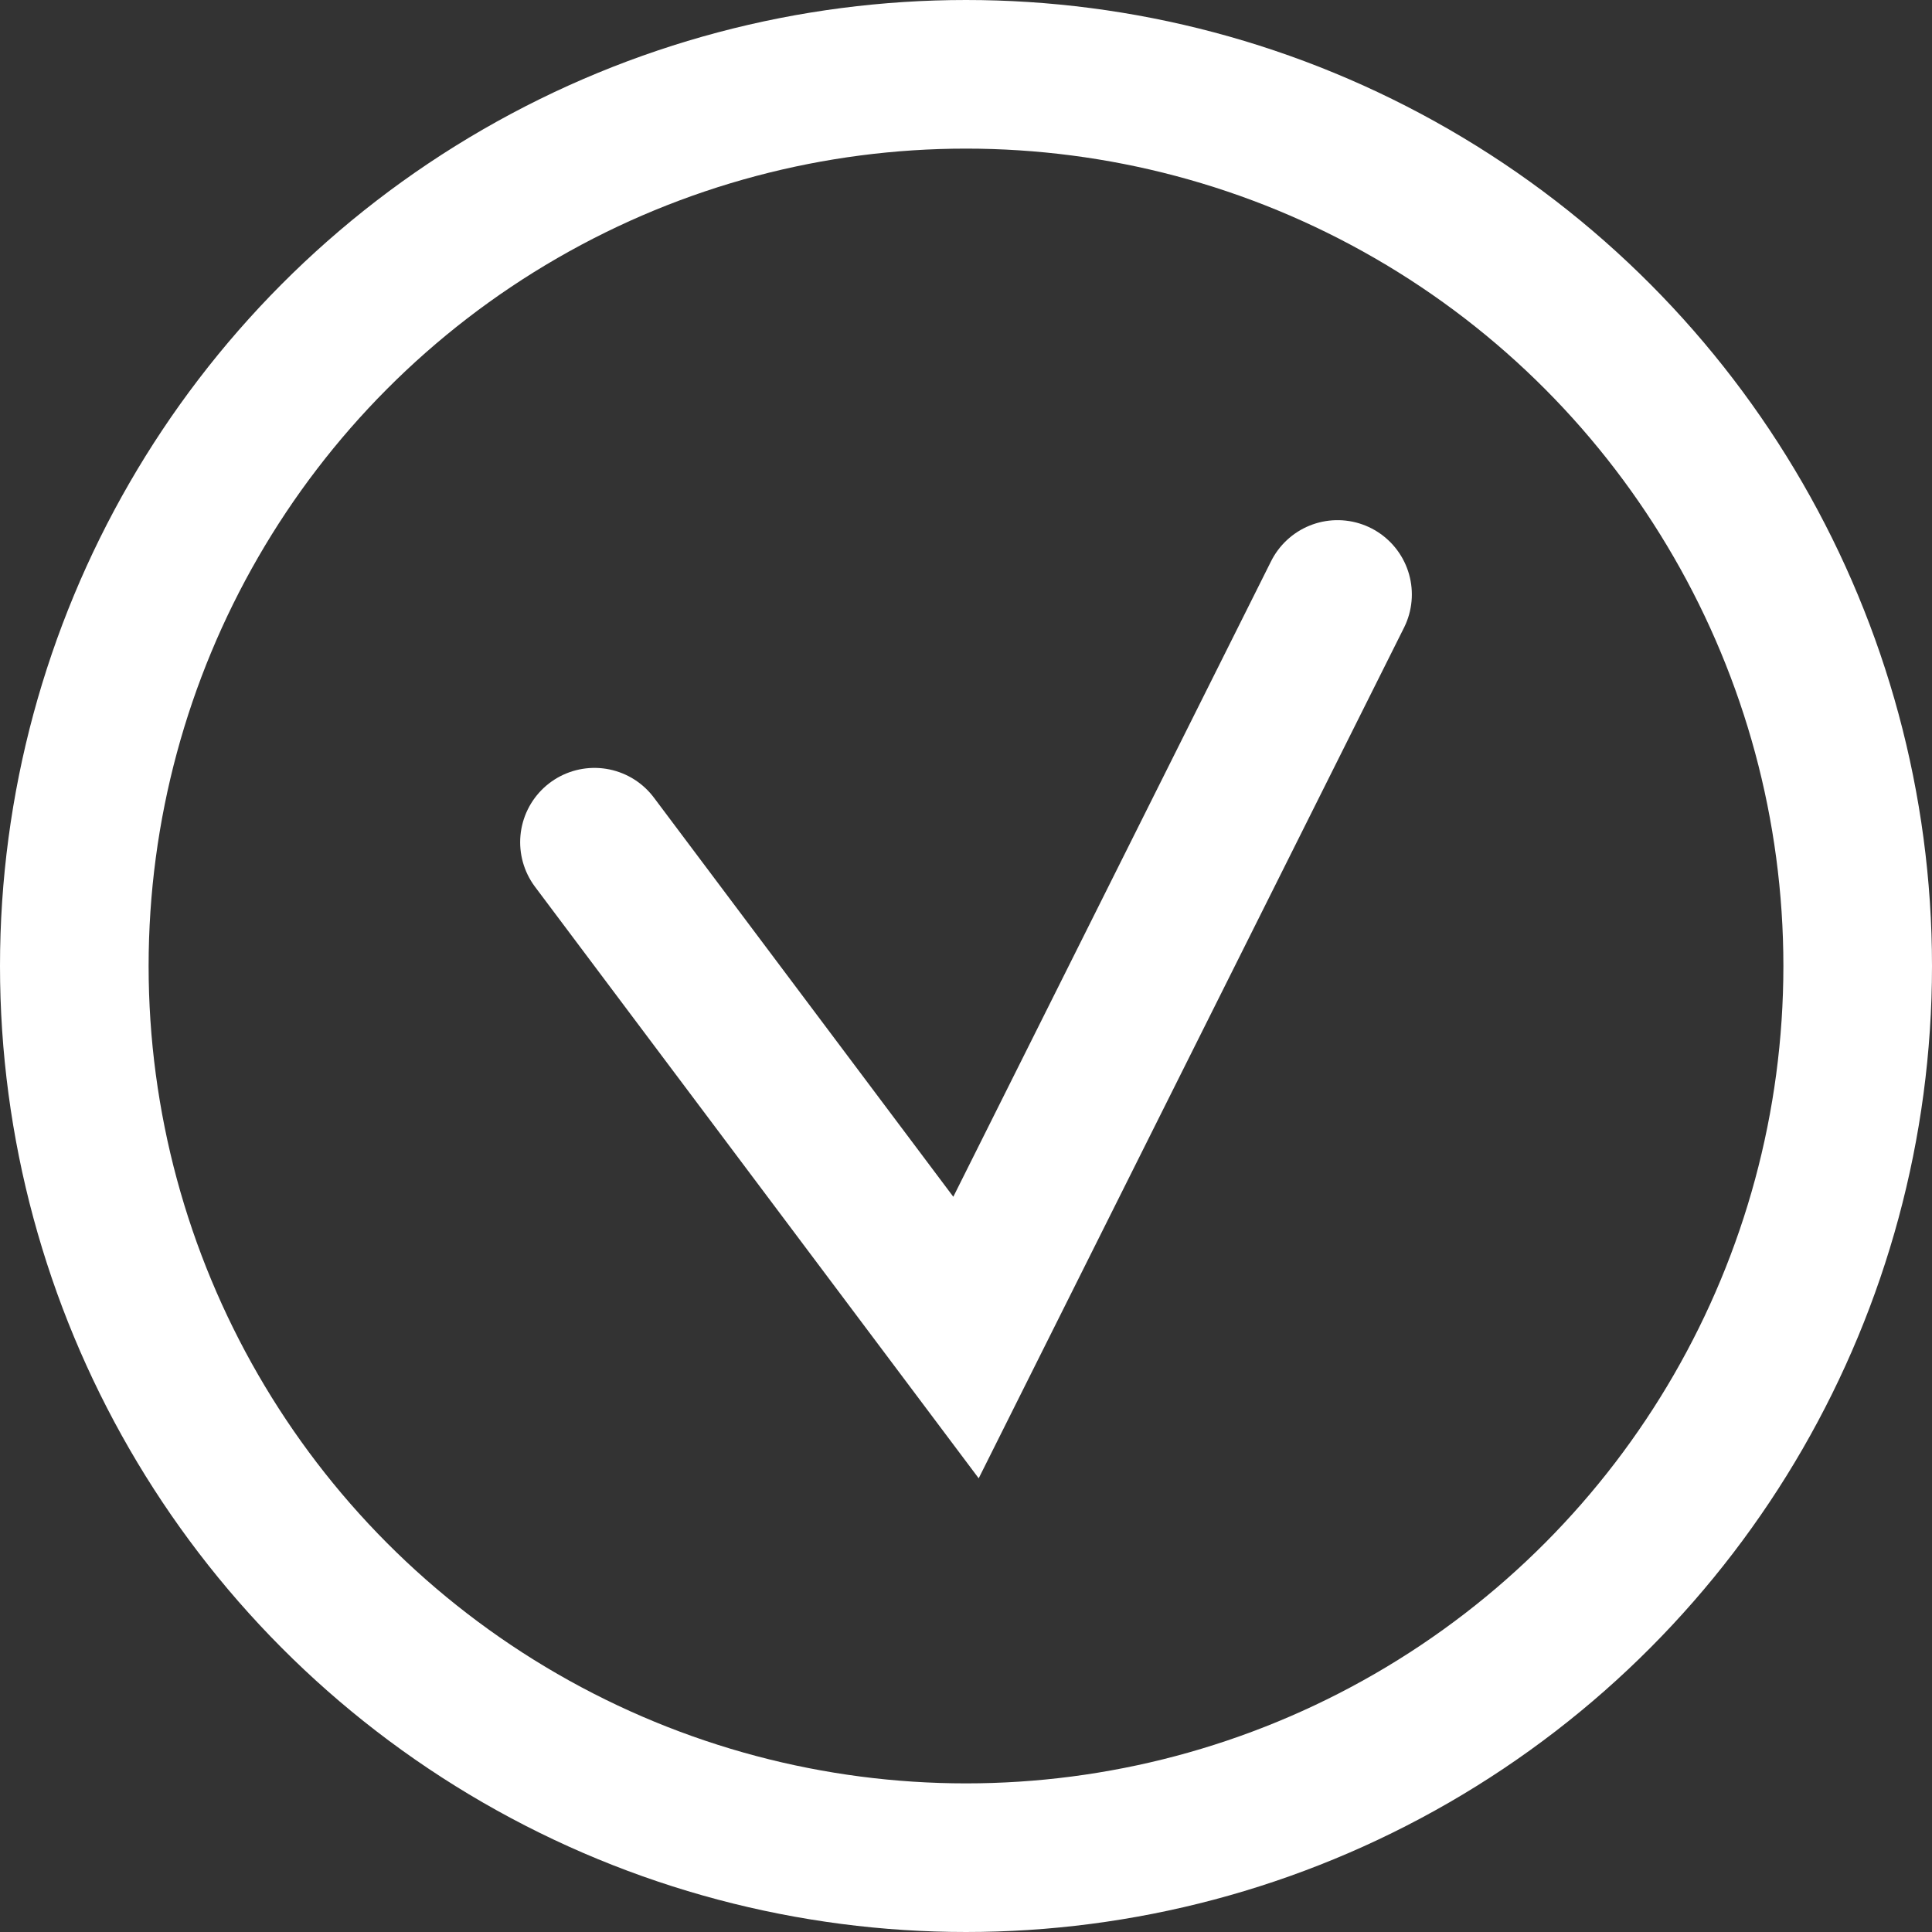 <svg width='13' height='13' viewBox='0 0 13 13' fill='none' xmlns='http://www.w3.org/2000/svg'>
<rect x="0" y="0" width="13" height="13" fill="#333333" stroke="none"/>
<circle cx='6.5' cy='6.5' r='6' stroke='white'/>
<path d='M4 5.667L6.5 9L9 4' stroke='white' stroke-linecap='round'/>
</svg>
